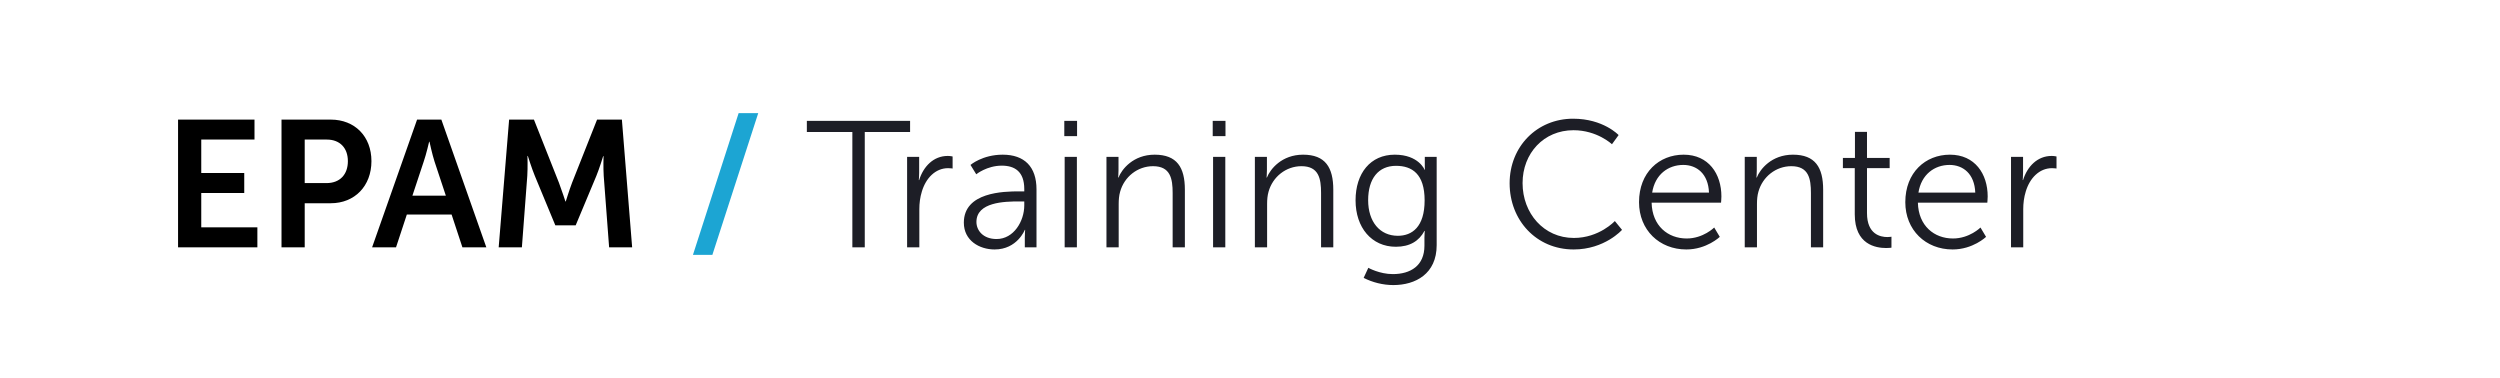 <svg width="278" height="42" viewBox="0 0 278 42" fill="none" xmlns="http://www.w3.org/2000/svg">
<path d="M19.8 27.5V13.3H28.3V15.52H22.38V19.24H27.16V21.46H22.38V25.28H28.62V27.5H19.8ZM31.304 27.5V13.3H36.784C39.444 13.3 41.304 15.16 41.304 17.92C41.304 20.68 39.444 22.6 36.784 22.6H33.884V27.5H31.304ZM33.884 20.36H36.304C37.804 20.36 38.684 19.4 38.684 17.92C38.684 16.46 37.804 15.52 36.344 15.52H33.884V20.36ZM51.419 27.5L50.219 23.86H45.239L44.039 27.5H41.379L46.379 13.3H49.079L54.079 27.5H51.419ZM47.759 15.76H47.719C47.719 15.76 47.399 17.16 47.119 17.96L45.859 21.76H49.579L48.319 17.96C48.059 17.16 47.759 15.76 47.759 15.76ZM55.454 27.5L56.614 13.3H59.374L62.154 20.32C62.474 21.16 62.874 22.4 62.874 22.4H62.914C62.914 22.4 63.294 21.16 63.614 20.32L66.394 13.3H69.154L70.294 27.5H67.734L67.134 19.56C67.074 18.62 67.114 17.36 67.114 17.36H67.074C67.074 17.36 66.654 18.74 66.314 19.56L64.014 25.06H61.754L59.474 19.56C59.134 18.74 58.694 17.34 58.694 17.34H58.654C58.654 17.34 58.694 18.62 58.634 19.56L58.034 27.5H55.454Z" fill="black"/>
<path d="M77.056 28.34L82.136 12.58H84.316L79.216 28.34H77.056Z" fill="#1CA5D3"/>
<path d="M94.782 27.5V14.68H89.722V13.44H101.202V14.68H96.162V27.5H94.782ZM100.87 27.5V17.44H102.21V19.22C102.21 19.66 102.17 20.02 102.17 20.02H102.21C102.69 18.5 103.81 17.34 105.39 17.34C105.67 17.34 105.93 17.4 105.93 17.4V18.74C105.93 18.74 105.69 18.7 105.43 18.7C104.01 18.7 102.95 19.82 102.51 21.3C102.31 21.94 102.23 22.62 102.23 23.26V27.5H100.87ZM107.179 24.76C107.179 21.36 111.599 21.28 113.339 21.28H113.899V21.02C113.899 19.08 112.839 18.42 111.399 18.42C109.739 18.42 108.559 19.38 108.559 19.38L107.919 18.34C107.919 18.34 109.239 17.2 111.499 17.2C113.919 17.2 115.259 18.54 115.259 21.06V27.5H113.959V26.4C113.959 25.9 113.999 25.56 113.999 25.56H113.959C113.959 25.56 113.119 27.74 110.599 27.74C108.919 27.74 107.179 26.76 107.179 24.76ZM108.579 24.68C108.579 25.62 109.319 26.58 110.819 26.58C112.739 26.58 113.899 24.58 113.899 22.84V22.4H113.319C111.739 22.4 108.579 22.46 108.579 24.68ZM118.35 15.14V13.44H119.77V15.14H118.35ZM118.39 27.5V17.44H119.75V27.5H118.39ZM123.038 27.5V17.44H124.378V18.94C124.378 19.38 124.338 19.74 124.338 19.74H124.378C124.738 18.82 126.018 17.2 128.398 17.2C130.878 17.2 131.758 18.62 131.758 21.1V27.5H130.398V21.46C130.398 19.88 130.158 18.48 128.218 18.48C126.498 18.48 125.018 19.66 124.558 21.32C124.438 21.74 124.398 22.2 124.398 22.68V27.5H123.038ZM134.854 15.14V13.44H136.274V15.14H134.854ZM134.894 27.5V17.44H136.254V27.5H134.894ZM139.542 27.5V17.44H140.882V18.94C140.882 19.38 140.842 19.74 140.842 19.74H140.882C141.242 18.82 142.522 17.2 144.902 17.2C147.382 17.2 148.262 18.62 148.262 21.1V27.5H146.902V21.46C146.902 19.88 146.662 18.48 144.722 18.48C143.002 18.48 141.522 19.66 141.062 21.32C140.942 21.74 140.902 22.2 140.902 22.68V27.5H139.542ZM152.158 29.78C152.158 29.78 153.398 30.48 154.878 30.48C156.838 30.48 158.398 29.56 158.398 27.32V26.4C158.398 26.02 158.438 25.68 158.438 25.68H158.398C157.798 26.8 156.778 27.44 155.218 27.44C152.518 27.44 150.738 25.3 150.738 22.28C150.738 19.26 152.398 17.2 155.098 17.2C157.758 17.2 158.418 18.88 158.418 18.88H158.458C158.458 18.88 158.438 18.76 158.438 18.54V17.44H159.758V27.26C159.758 30.46 157.398 31.7 154.938 31.7C153.778 31.7 152.618 31.4 151.638 30.9L152.158 29.78ZM155.438 26.22C157.018 26.22 158.418 25.24 158.418 22.28C158.418 19.34 157.018 18.44 155.238 18.44C153.278 18.44 152.138 19.86 152.138 22.26C152.138 24.66 153.438 26.22 155.438 26.22ZM167.87 20.38C167.87 16.3 170.91 13.2 174.93 13.2C178.29 13.2 179.99 15.02 179.99 15.02L179.25 16.04C179.25 16.04 177.61 14.48 174.97 14.48C171.67 14.48 169.31 17.04 169.31 20.36C169.31 23.72 171.67 26.46 175.01 26.46C177.85 26.46 179.57 24.58 179.57 24.58L180.37 25.56C180.37 25.56 178.45 27.74 174.99 27.74C170.83 27.74 167.87 24.48 167.87 20.38ZM182.26 22.48C182.26 19.18 184.5 17.2 187.22 17.2C190 17.2 191.42 19.34 191.42 21.84C191.42 22.08 191.38 22.54 191.38 22.54H183.66C183.72 25.12 185.48 26.52 187.56 26.52C189.4 26.52 190.62 25.3 190.62 25.3L191.24 26.34C191.24 26.34 189.78 27.74 187.52 27.74C184.52 27.74 182.26 25.58 182.26 22.48ZM183.72 21.42H190.04C189.96 19.32 188.68 18.34 187.18 18.34C185.5 18.34 184.04 19.4 183.72 21.42ZM194.015 27.5V17.44H195.355V18.94C195.355 19.38 195.315 19.74 195.315 19.74H195.355C195.715 18.82 196.995 17.2 199.375 17.2C201.855 17.2 202.735 18.62 202.735 21.1V27.5H201.375V21.46C201.375 19.88 201.135 18.48 199.195 18.48C197.475 18.48 195.995 19.66 195.535 21.32C195.415 21.74 195.375 22.2 195.375 22.68V27.5H194.015ZM206.25 23.84V18.7H204.93V17.56H206.27V14.66H207.61V17.56H210.13V18.7H207.61V23.7C207.61 26.06 209.11 26.36 209.87 26.36C210.15 26.36 210.33 26.32 210.33 26.32V27.54C210.33 27.54 210.11 27.58 209.75 27.58C208.59 27.58 206.25 27.2 206.25 23.84ZM211.87 22.48C211.87 19.18 214.11 17.2 216.83 17.2C219.61 17.2 221.03 19.34 221.03 21.84C221.03 22.08 220.99 22.54 220.99 22.54H213.27C213.33 25.12 215.09 26.52 217.17 26.52C219.01 26.52 220.23 25.3 220.23 25.3L220.85 26.34C220.85 26.34 219.39 27.74 217.13 27.74C214.13 27.74 211.87 25.58 211.87 22.48ZM213.33 21.42H219.65C219.57 19.32 218.29 18.34 216.79 18.34C215.11 18.34 213.65 19.4 213.33 21.42ZM223.624 27.5V17.44H224.964V19.22C224.964 19.66 224.924 20.02 224.924 20.02H224.964C225.444 18.5 226.564 17.34 228.144 17.34C228.424 17.34 228.684 17.4 228.684 17.4V18.74C228.684 18.74 228.444 18.7 228.184 18.7C226.764 18.7 225.704 19.82 225.264 21.3C225.064 21.94 224.984 22.62 224.984 23.26V27.5H223.624Z" fill="#1D1E26"/>
</svg>
